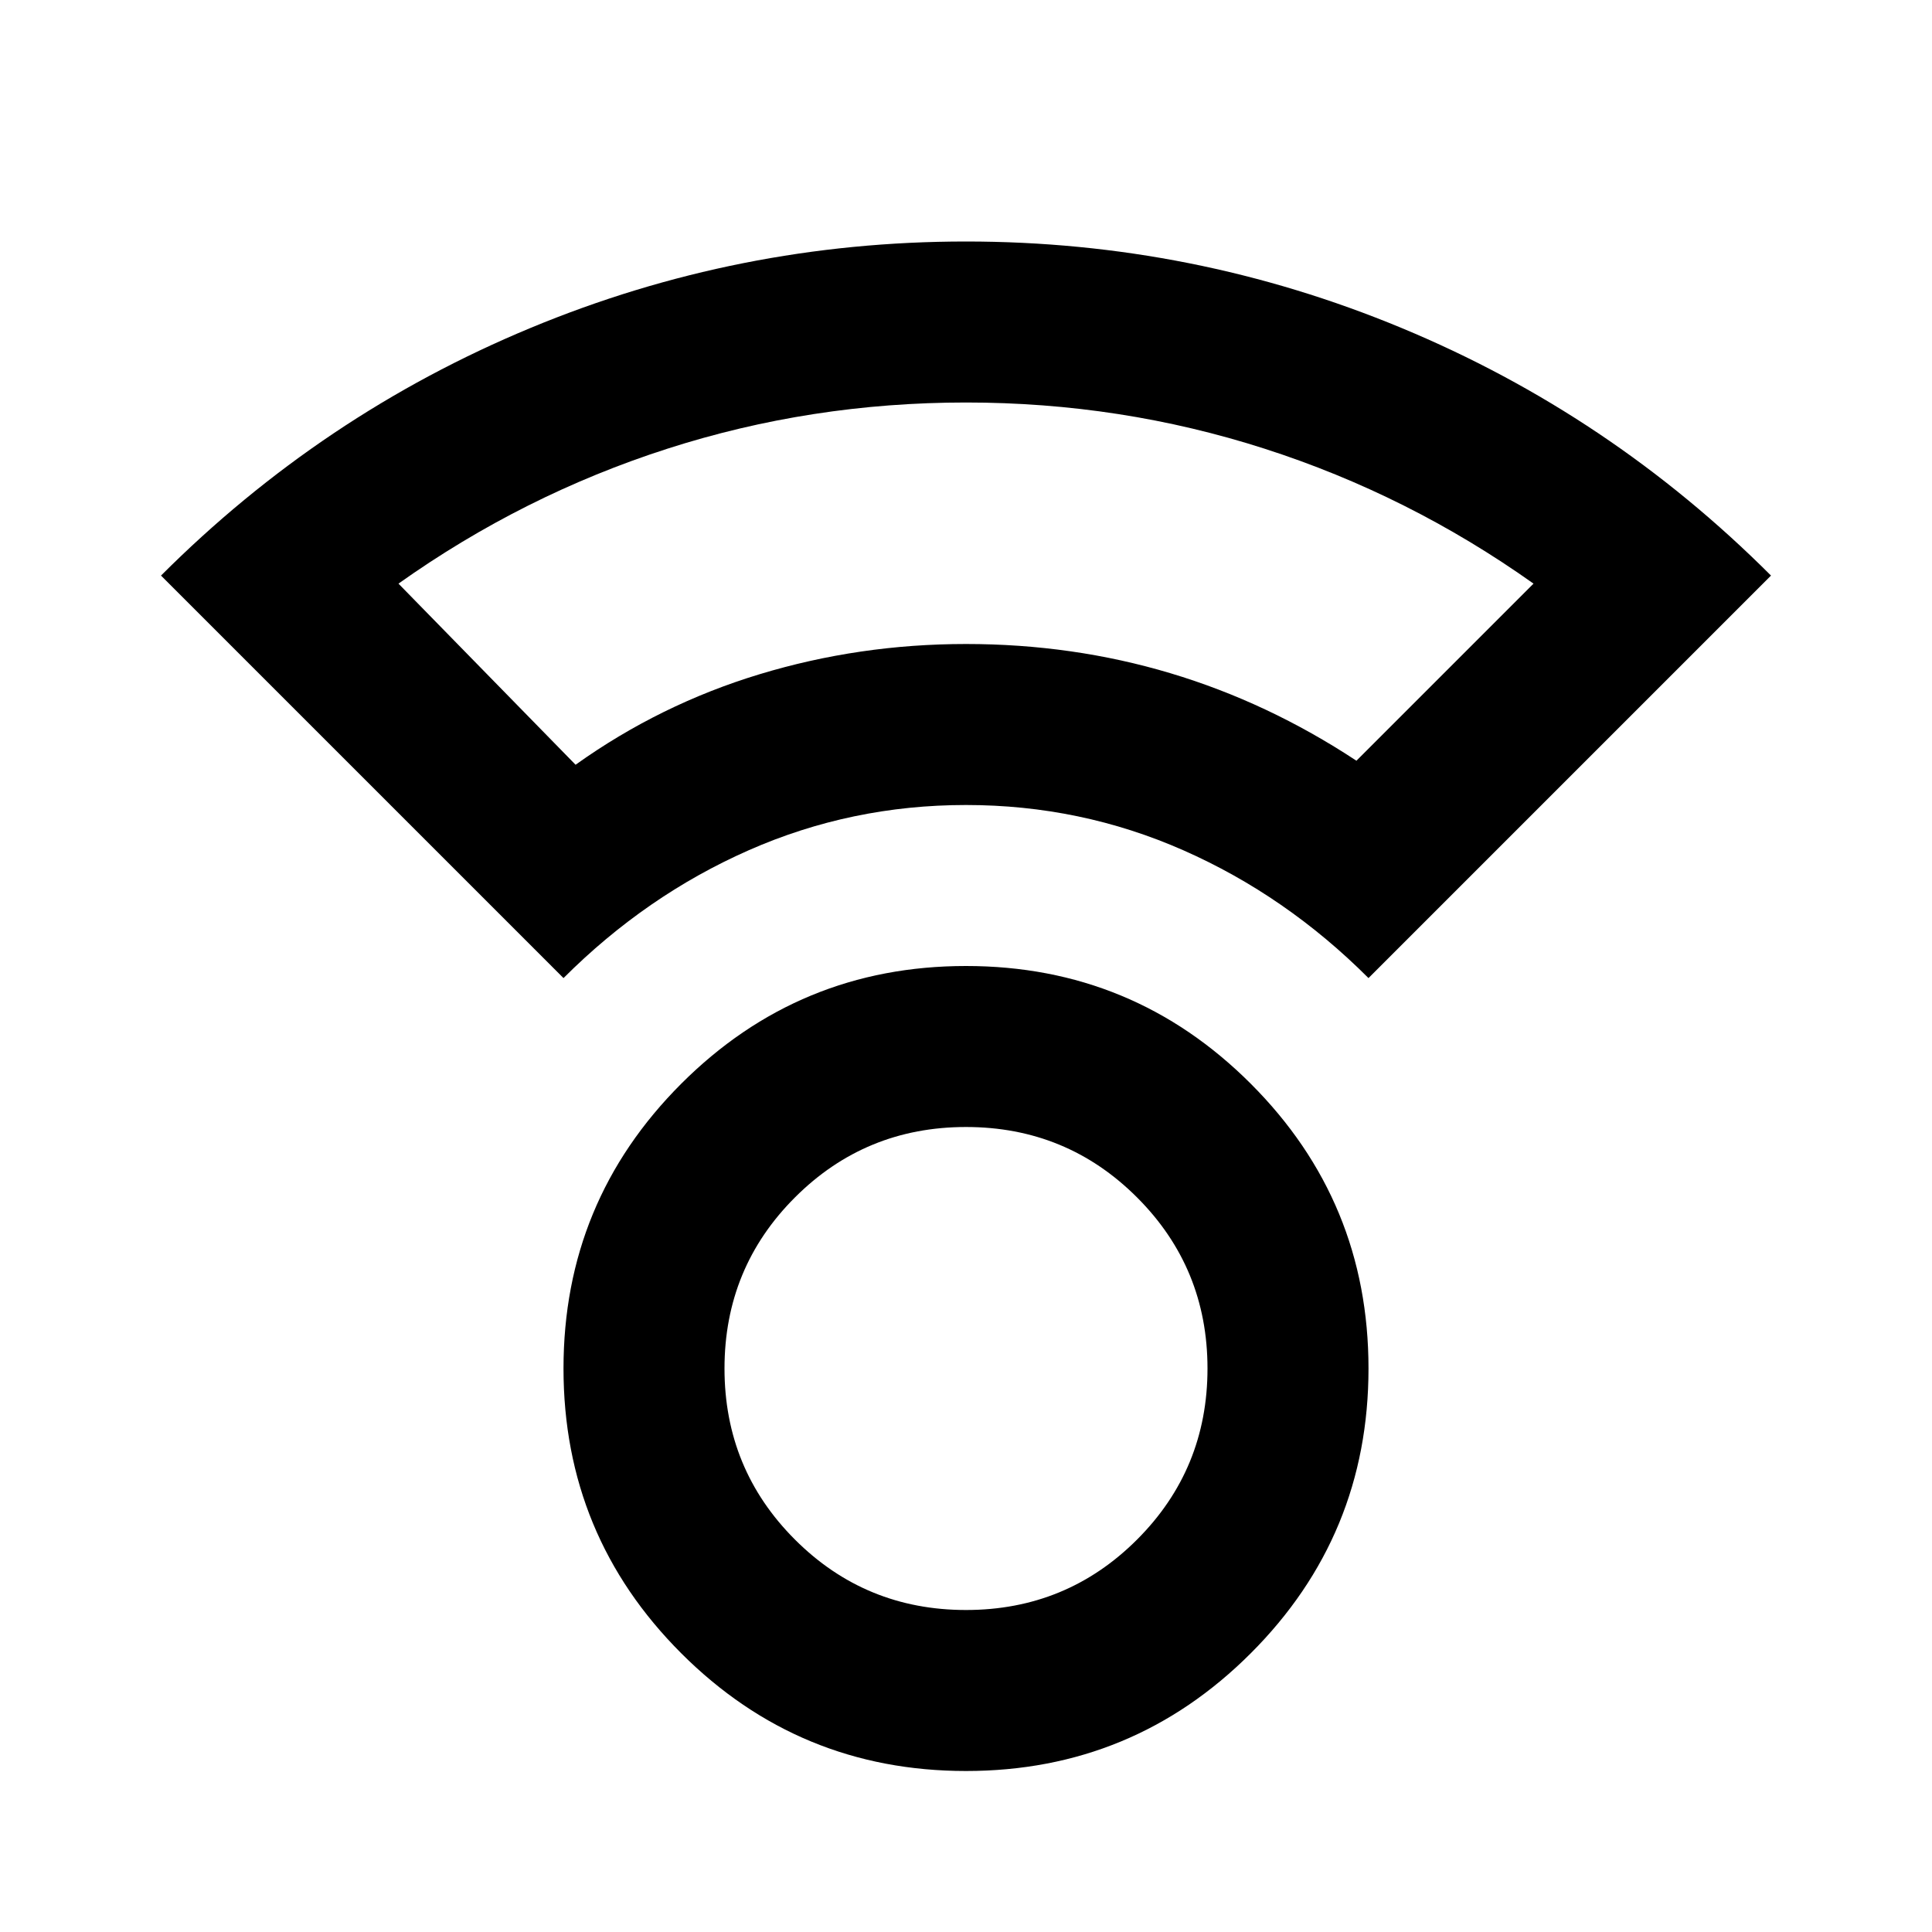 <svg xmlns="http://www.w3.org/2000/svg" viewBox="0 -960 960 960"><path d="M480-80q-83 0-141.5-58.5T280-280q0-83 58.5-141.5T480-480q83 0 141.5 58.5T680-280q0 83-58.5 141.5T480-80Zm0-80q50 0 85-35t35-85q0-50-35-85t-85-35q-50 0-85 35t-35 85q0 50 35 85t85 35ZM280-474 80-674q80-80 183.5-123T480-840q113 0 216.5 43T880-674L680-474q-41-41-92-63.5T480-560q-57 0-108 22.5T280-474Zm6-106q42-30 91.5-45T480-640q53 0 101.5 14.5T674-582l88-88q-62-44-133.5-67T480-760q-77 0-148.5 23T198-670l88 90Zm194-60Zm0 360Z"/></svg>